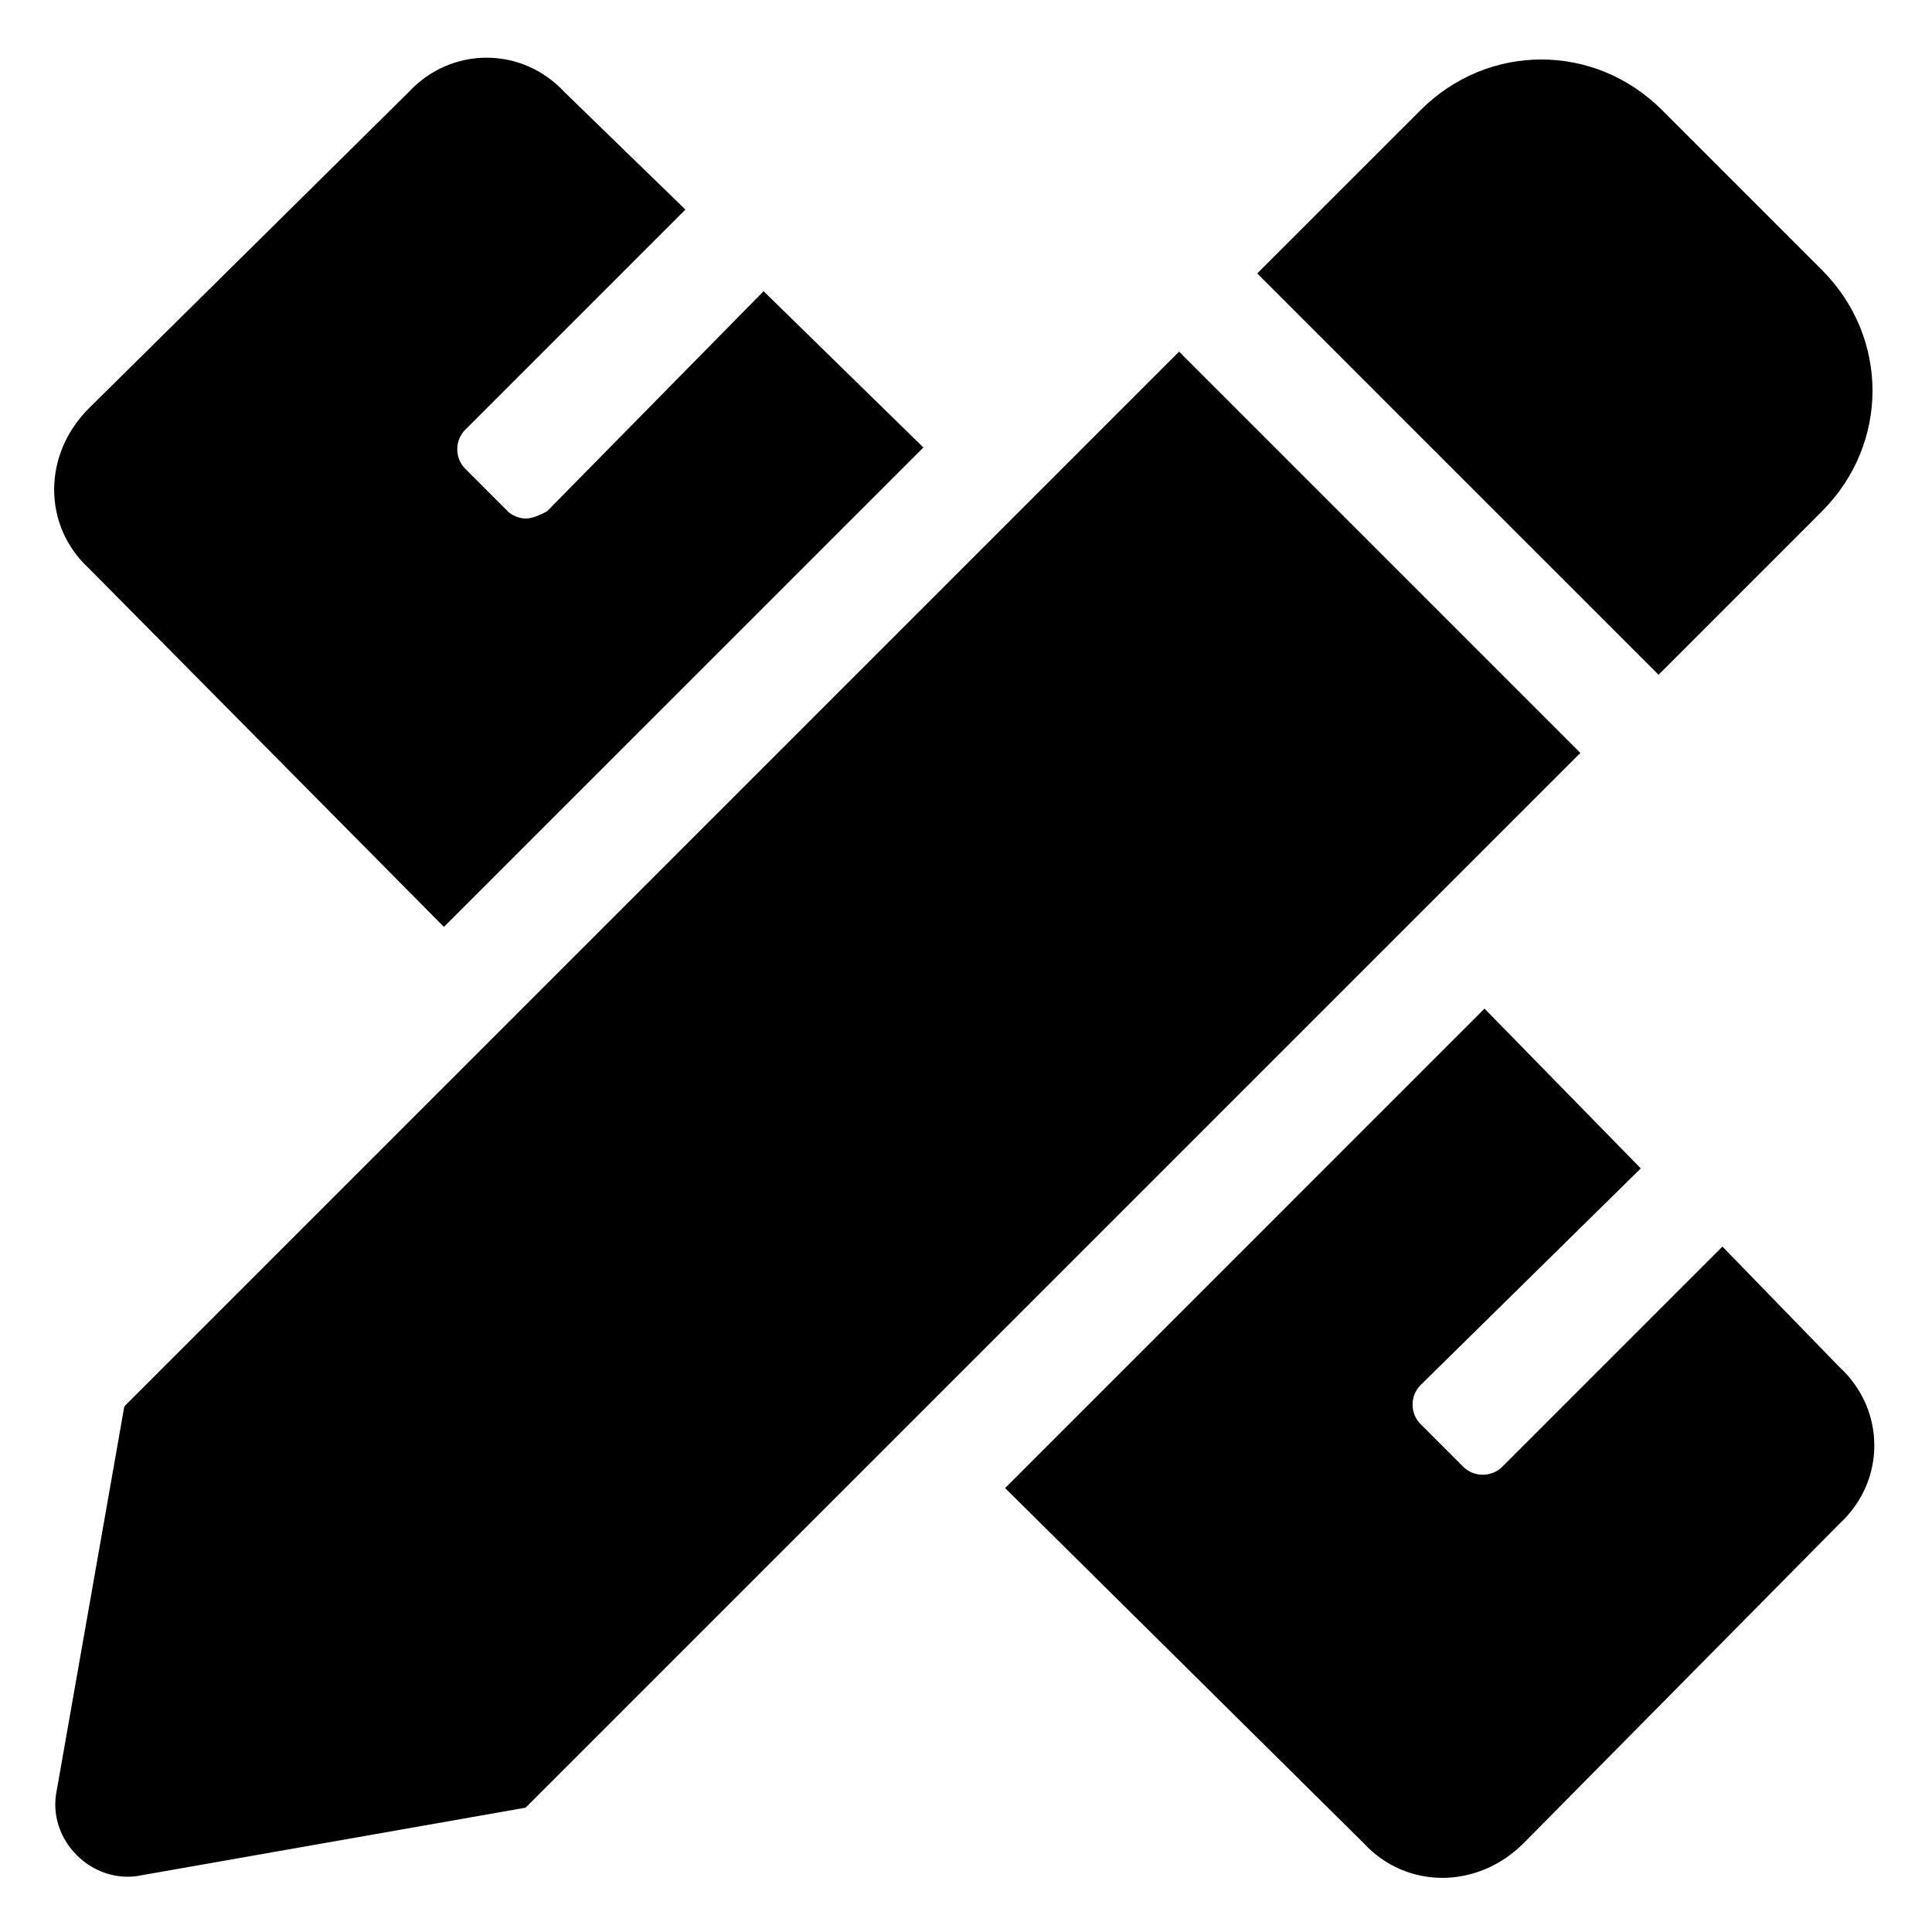 <svg width="34" height="34" viewBox="0 0 34 34" xmlns="http://www.w3.org/2000/svg">
<path d="M7.812 16.312L16.25 7.875L13.438 5.125L9.625 9C9.5 9.062 9.375 9.125 9.25 9.125C9.125 9.125 9 9.062 8.938 9L8.188 8.25C8 8.062 8 7.75 8.188 7.562L12.062 3.688L9.938 1.625C9.188 0.812 7.938 0.812 7.188 1.625L1.562 7.188C0.75 8 0.75 9.25 1.562 10L7.812 16.312ZM32.062 9C33.25 7.812 33.25 5.938 32.062 4.75L29.25 1.938C28.062 0.75 26.188 0.75 25 1.938L22.125 4.812L29.188 11.875L32.062 9ZM20.75 6.188L2.188 24.75L1 31.5C0.812 32.375 1.625 33.188 2.5 33L9.25 31.812L27.812 13.25L20.75 6.188ZM32.375 24.062L30.312 21.938L26.438 25.812C26.25 26 25.938 26 25.75 25.812L25 25.062C24.812 24.875 24.812 24.562 25 24.375L28.875 20.562L26.125 17.75L17.688 26.188L24 32.438C24.75 33.25 26 33.25 26.812 32.438L32.375 26.812C33.188 26.062 33.188 24.812 32.375 24.062Z" />
</svg>
